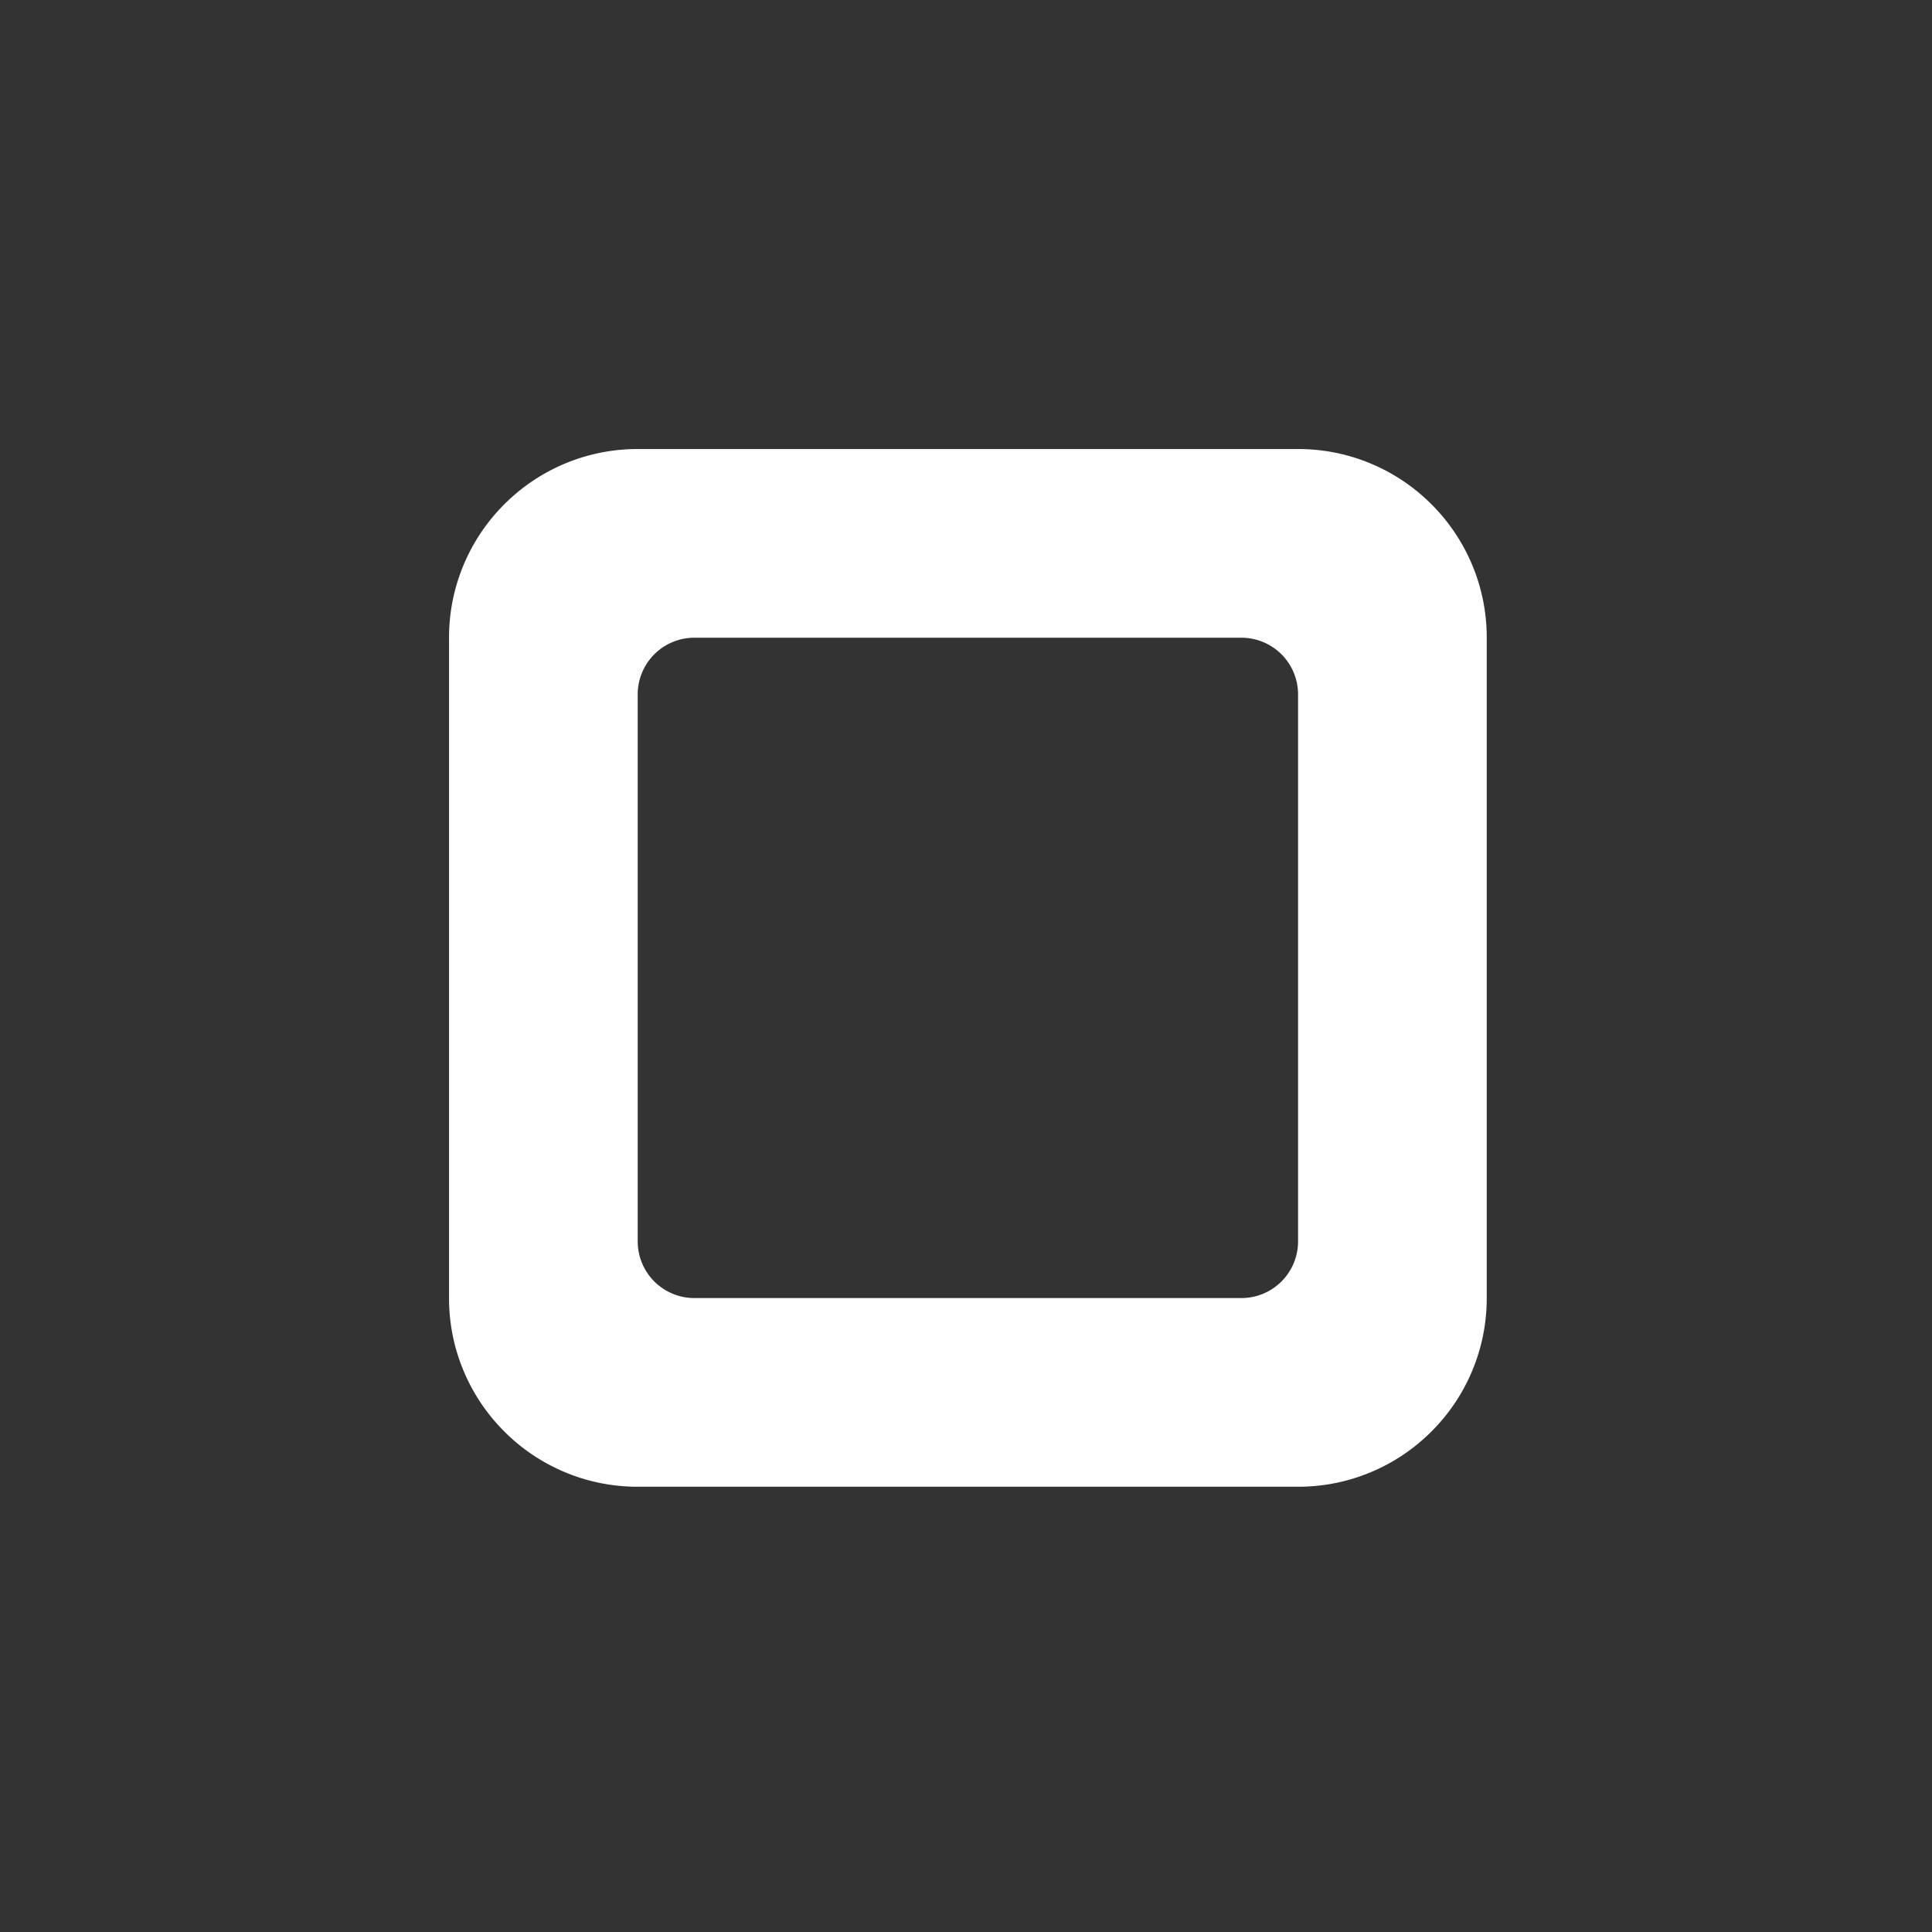 <svg xmlns="http://www.w3.org/2000/svg" xmlns:xlink="http://www.w3.org/1999/xlink" width="512" height="512" viewBox="0 0 512 512">
  <rect x="0" y="0" width="512" height="512" fill="#333333" stroke="none"/>
  <defs>
    <clipPath id="clip-az-mazimize">
      <rect width="512" height="512"/>
    </clipPath>
  </defs>
  <g id="az-mazimize" clip-path="url(#clip-az-mazimize)">
    <g id="az-maximize">
      <path id="Subtraction_18" data-name="Subtraction 18" d="M-4855-1408h-175a49.694,49.694,0,0,1-19.463-3.929,49.843,49.843,0,0,1-15.893-10.715,49.841,49.841,0,0,1-10.716-15.893A49.687,49.687,0,0,1-5080-1458v-175a49.687,49.687,0,0,1,3.929-19.462,49.841,49.841,0,0,1,10.716-15.893,49.839,49.839,0,0,1,15.893-10.715A49.692,49.692,0,0,1-5030-1683h175a49.688,49.688,0,0,1,19.462,3.929,49.824,49.824,0,0,1,15.893,10.715,49.824,49.824,0,0,1,10.715,15.893A49.679,49.679,0,0,1-4805-1633v175a49.679,49.679,0,0,1-3.929,19.462,49.824,49.824,0,0,1-10.715,15.893,49.828,49.828,0,0,1-15.893,10.715A49.69,49.69,0,0,1-4855-1408Zm-160-225a15.017,15.017,0,0,0-15,15v145a15.017,15.017,0,0,0,15,15h145a15.017,15.017,0,0,0,15-15v-145a15.017,15.017,0,0,0-15-15Z" transform="translate(5199 1802)" fill="#fff"/>
    </g>
  </g>
</svg>
